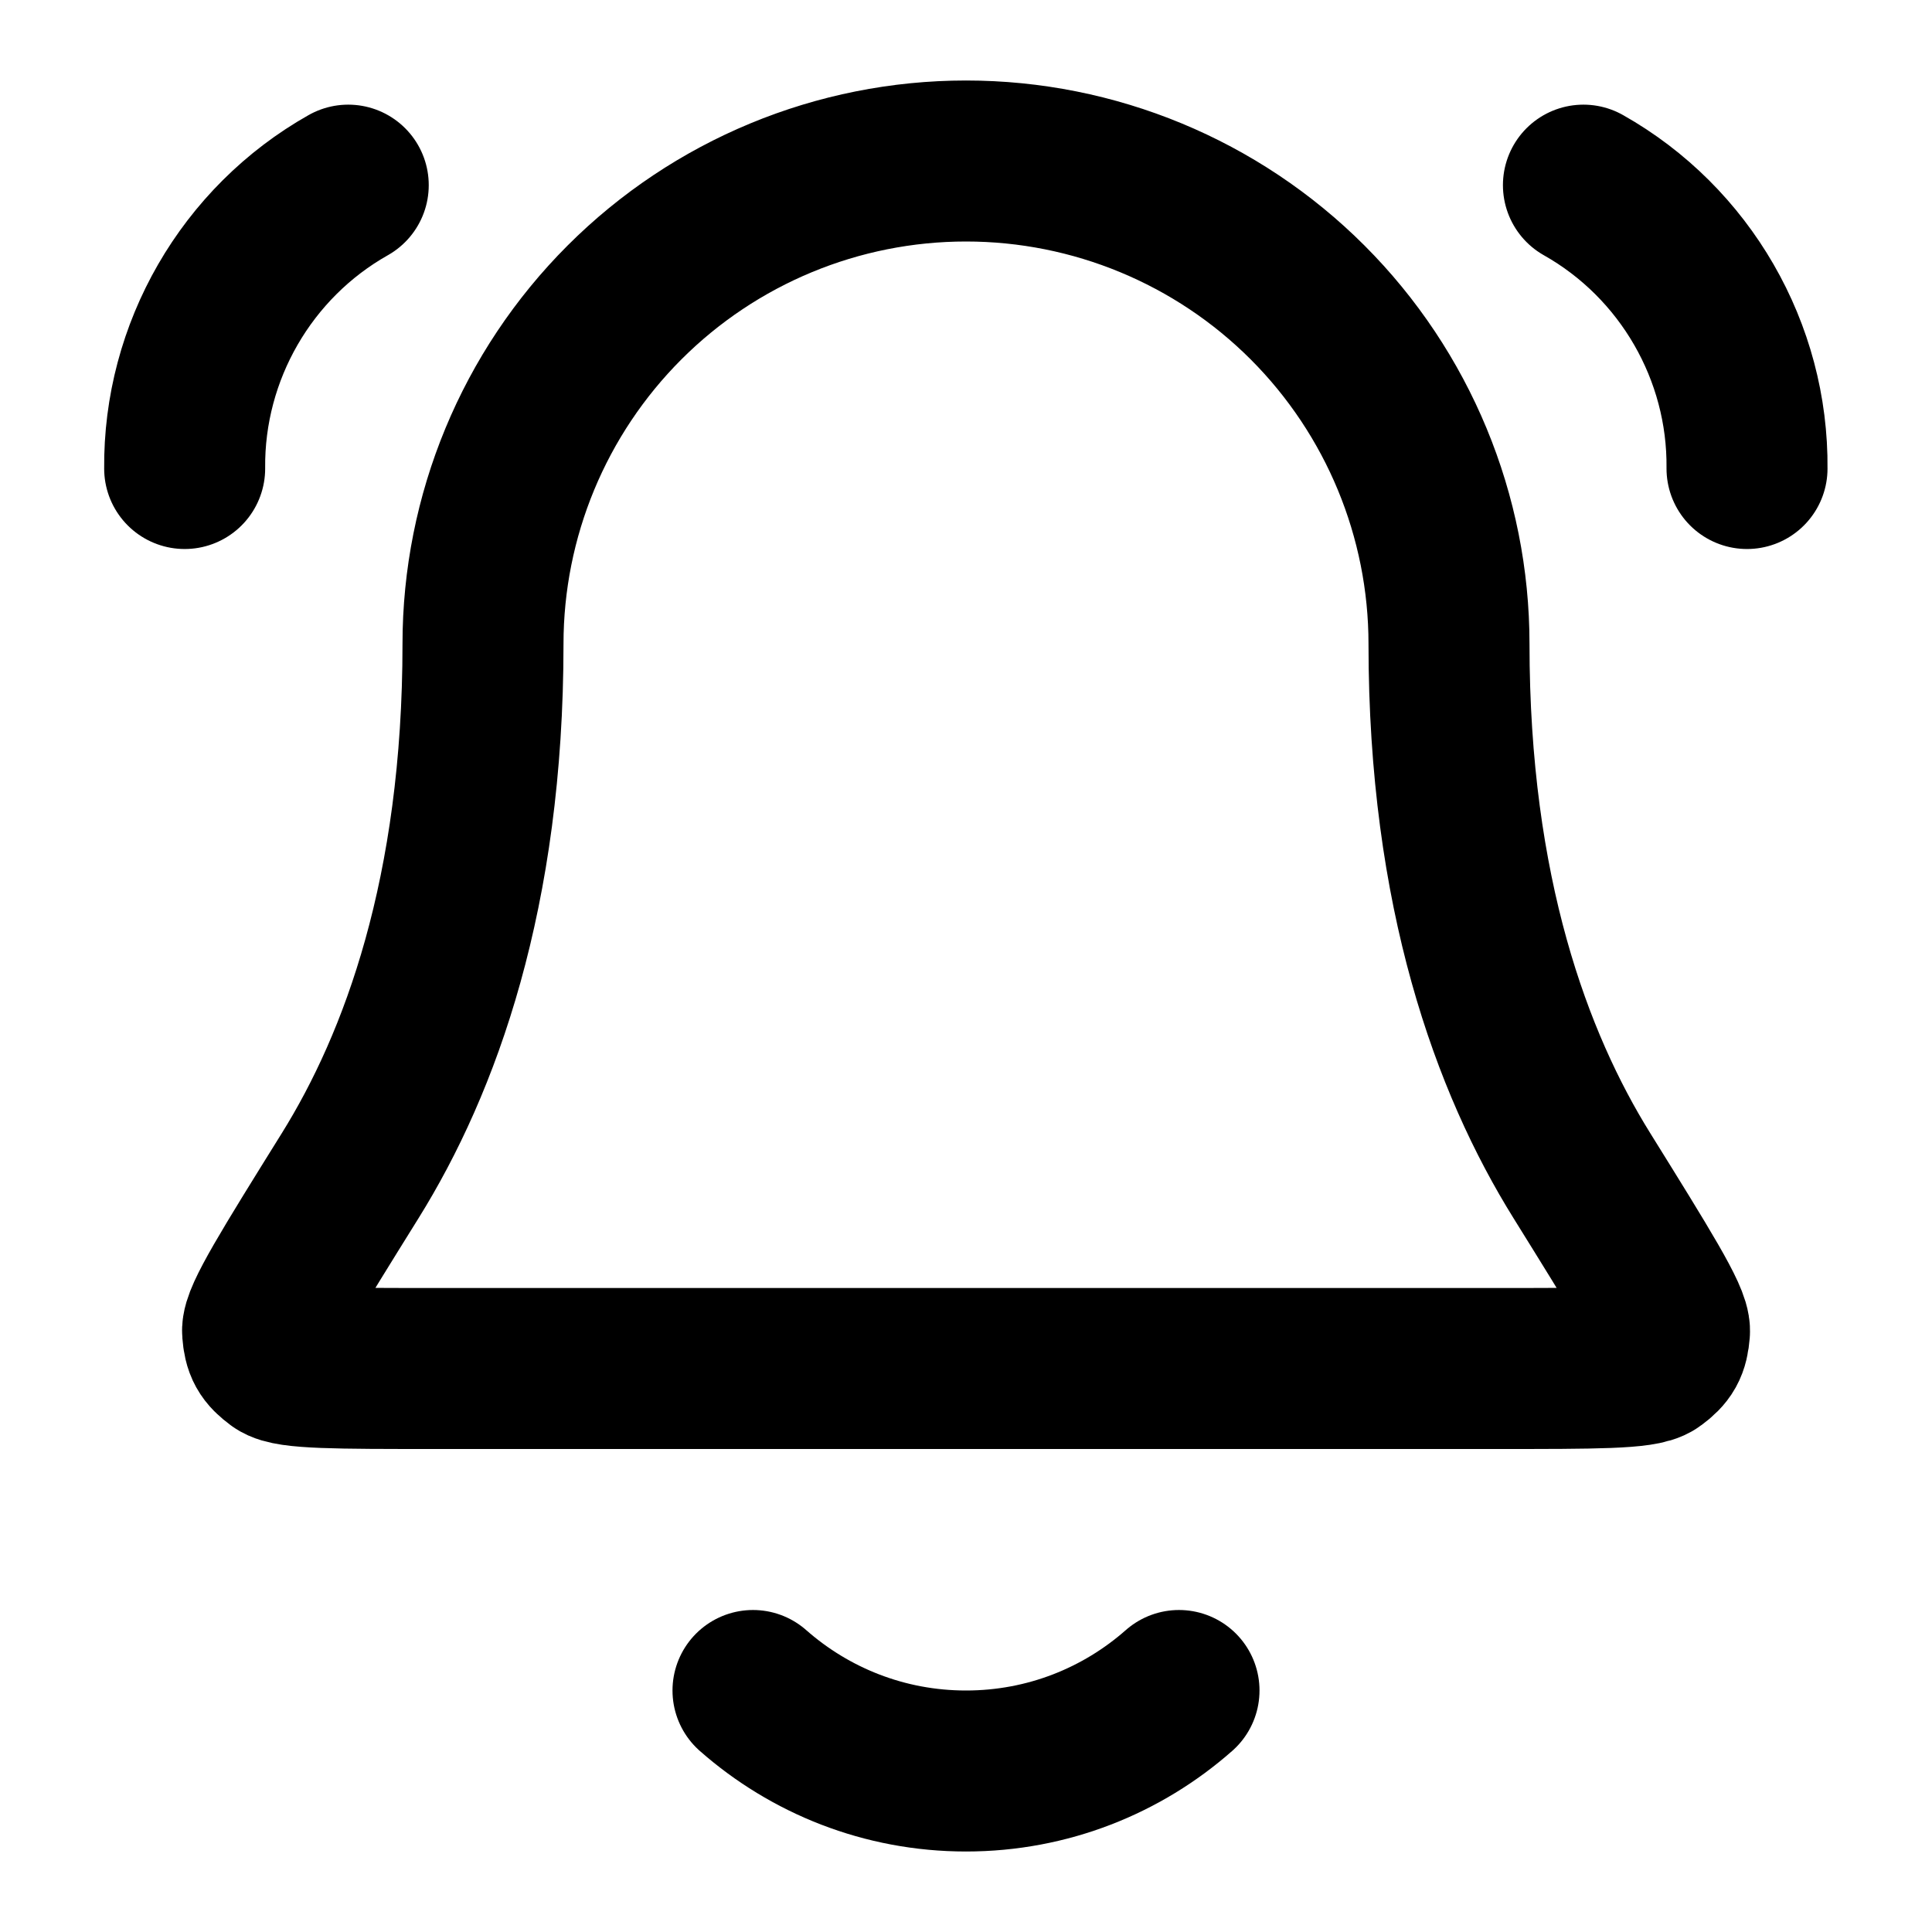 <svg xmlns="http://www.w3.org/2000/svg" viewBox="0 0 24 24"><title>bell ringing 01</title><g fill="none" class="nc-icon-wrapper"><path d="M9.354 21C10.06 21.622 10.986 22 12 22C13.015 22 13.941 21.622 14.646 21M2.294 5.82C2.28 4.369 3.062 3.013 4.326 2.3M21.702 5.82C21.717 4.369 20.934 3.013 19.67 2.3M18 8C18 6.409 17.368 4.883 16.243 3.757C15.118 2.632 13.591 2 12 2C10.409 2 8.883 2.632 7.758 3.757C6.632 4.883 6 6.409 6 8C6 11.09 5.221 13.206 4.35 14.605C3.615 15.786 3.248 16.376 3.262 16.541C3.276 16.723 3.315 16.793 3.462 16.902C3.595 17 4.193 17 5.389 17H18.611C19.808 17 20.406 17 20.538 16.902C20.685 16.793 20.724 16.723 20.739 16.541C20.752 16.376 20.385 15.786 19.651 14.605C18.78 13.206 18 11.09 18 8Z" stroke="currentColor" stroke-width="2" stroke-linecap="round" stroke-linejoin="round"></path></g></svg>
